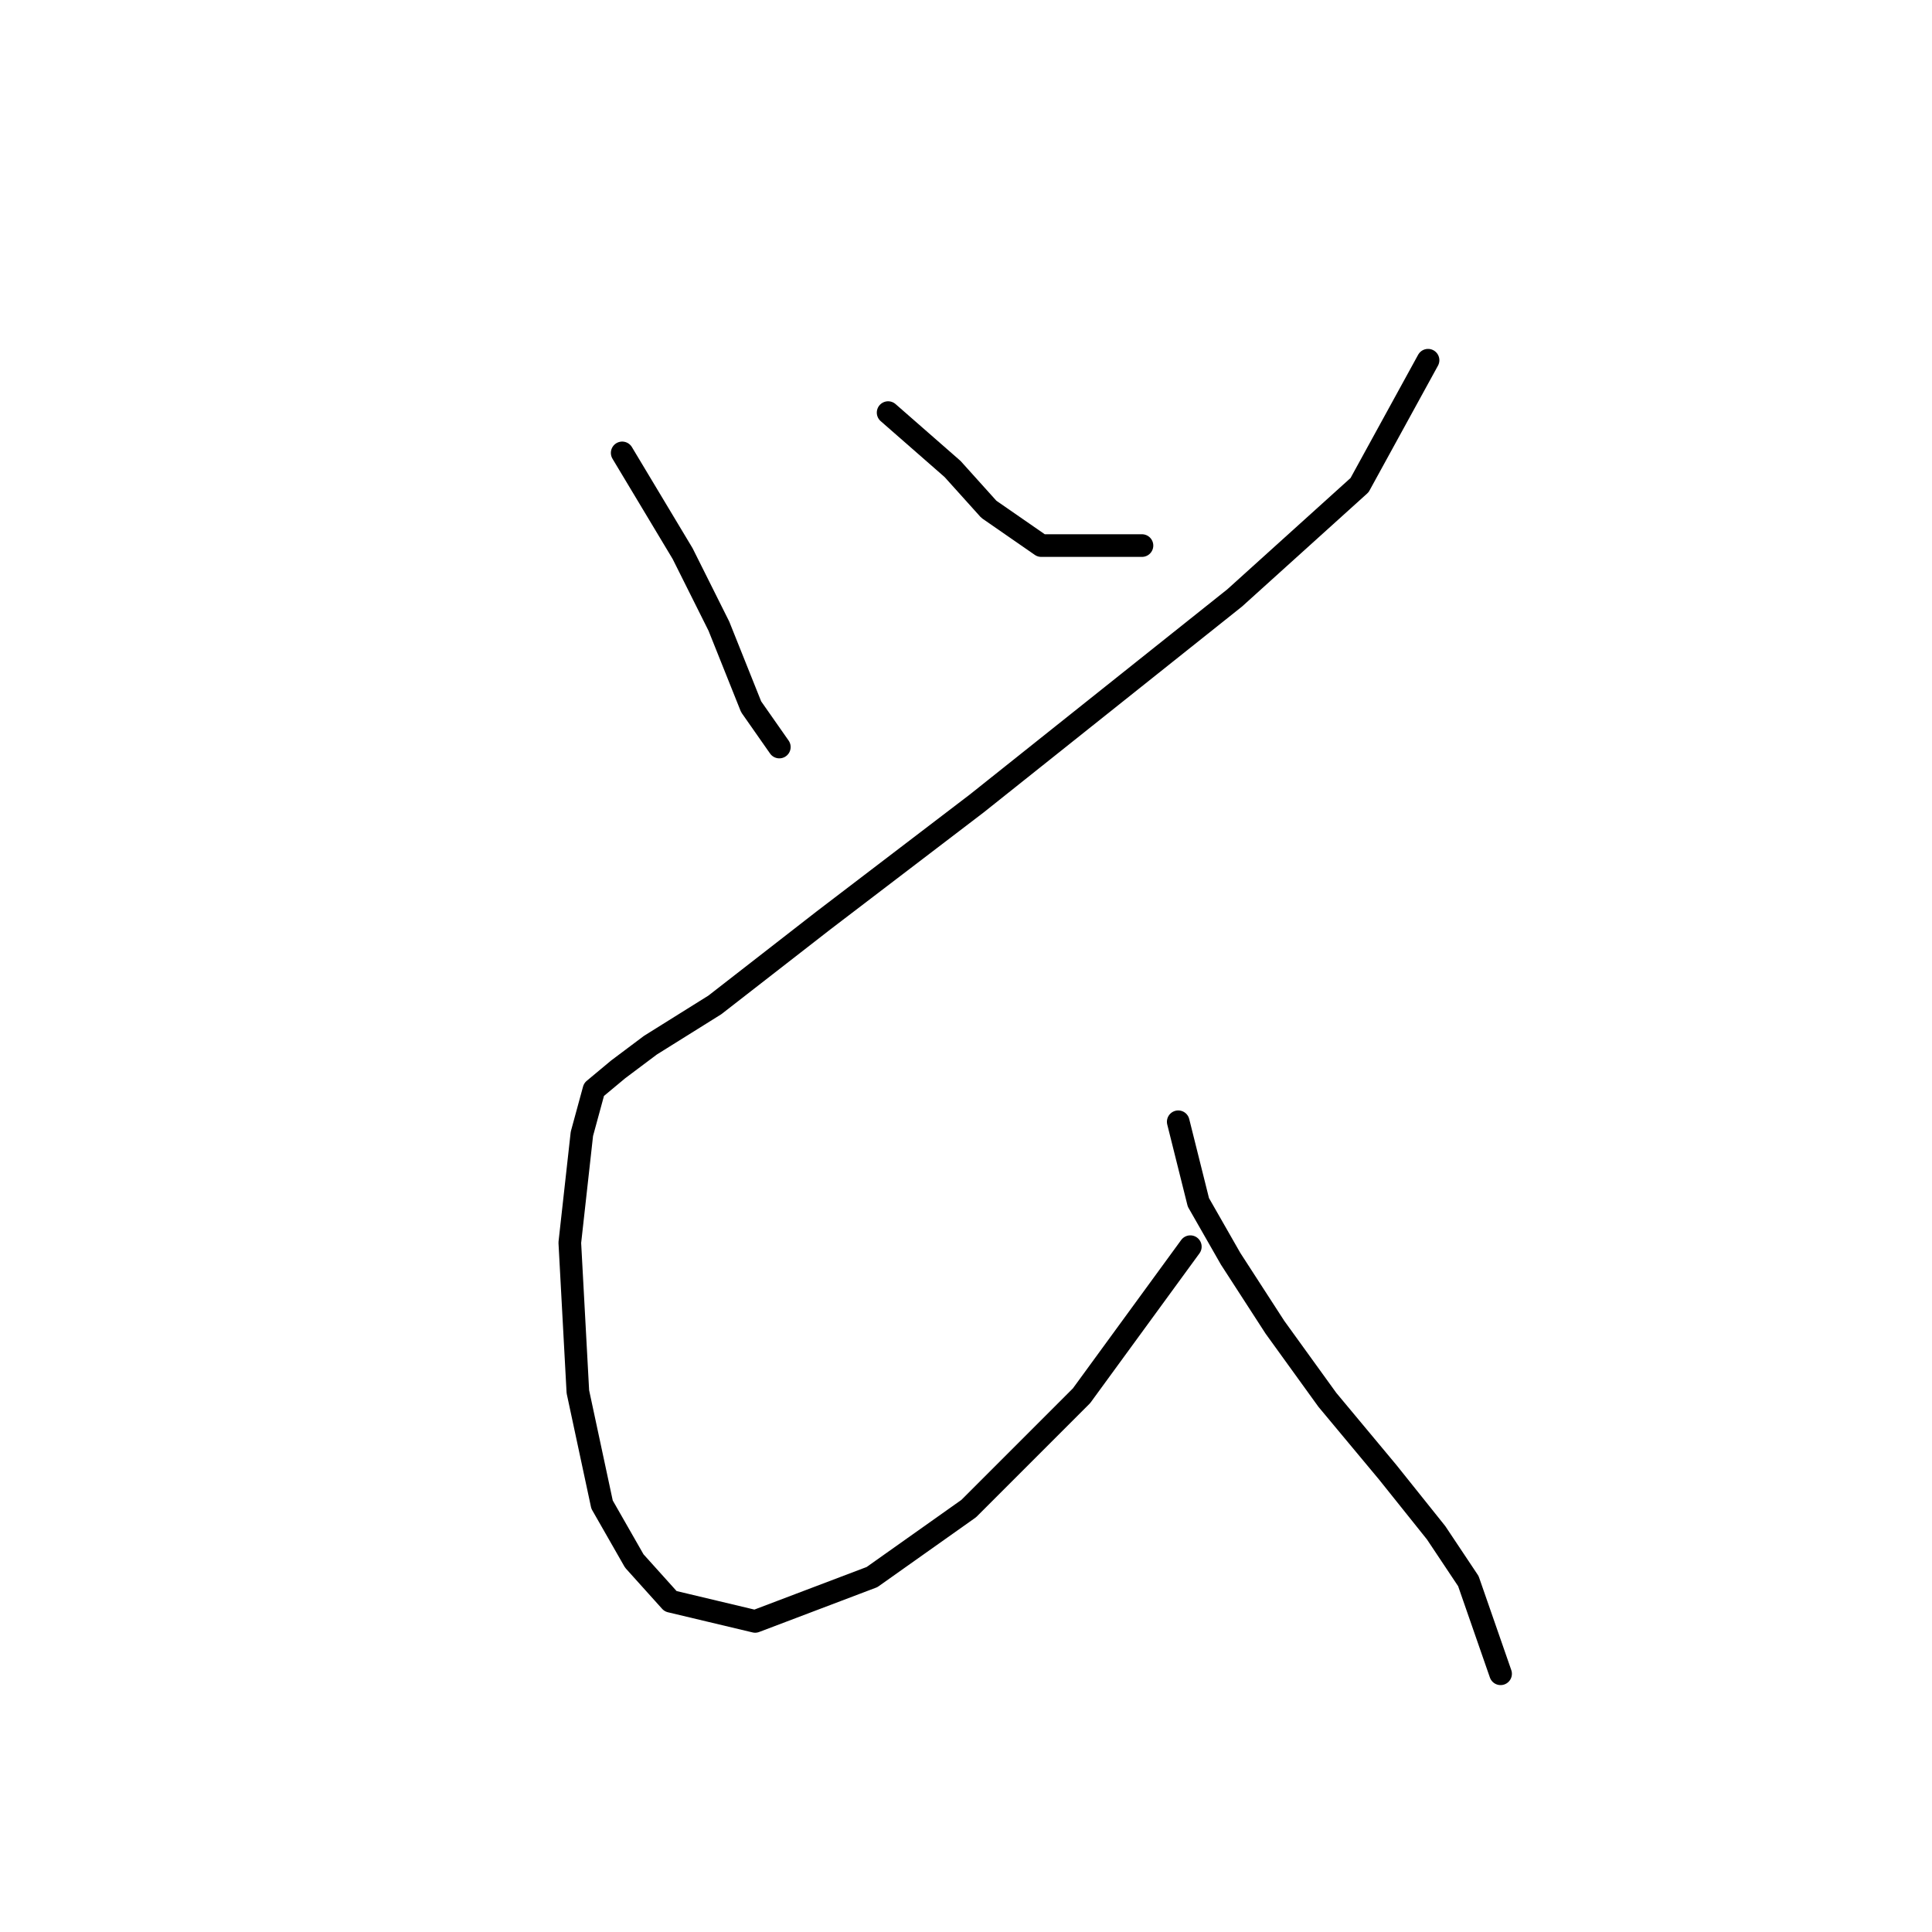 <?xml version="1.0" standalone="no"?>
    <svg width="256" height="256" xmlns="http://www.w3.org/2000/svg" version="1.1">
    <polyline stroke="black" stroke-width="3" stroke-linecap="round" fill="transparent" stroke-linejoin="round" points="82.443 60.011 90.452 73.358 95.257 82.969 99.528 93.647 103.265 98.986 103.265 98.986 " />
        <polyline stroke="black" stroke-width="3" stroke-linecap="round" fill="transparent" stroke-linejoin="round" points="117.681 54.672 126.223 62.146 131.029 67.485 137.969 72.291 151.317 72.291 151.317 72.291 " />
        <polyline stroke="black" stroke-width="3" stroke-linecap="round" fill="transparent" stroke-linejoin="round" points="189.224 47.731 180.148 64.282 163.597 79.231 129.427 106.461 109.138 121.944 94.723 133.156 86.18 138.495 81.909 141.699 78.706 144.368 77.104 150.241 75.502 164.657 76.57 184.411 79.773 199.361 84.045 206.835 88.85 212.174 100.062 214.844 115.545 208.971 128.359 199.895 143.308 184.945 157.724 165.191 157.724 165.191 " />
        <polyline stroke="black" stroke-width="3" stroke-linecap="round" fill="transparent" stroke-linejoin="round" points="156.122 148.639 158.792 159.318 163.063 166.792 168.936 175.869 175.877 185.479 183.885 195.089 190.292 203.098 194.564 209.505 198.835 221.785 198.835 221.785 " />
        </svg>